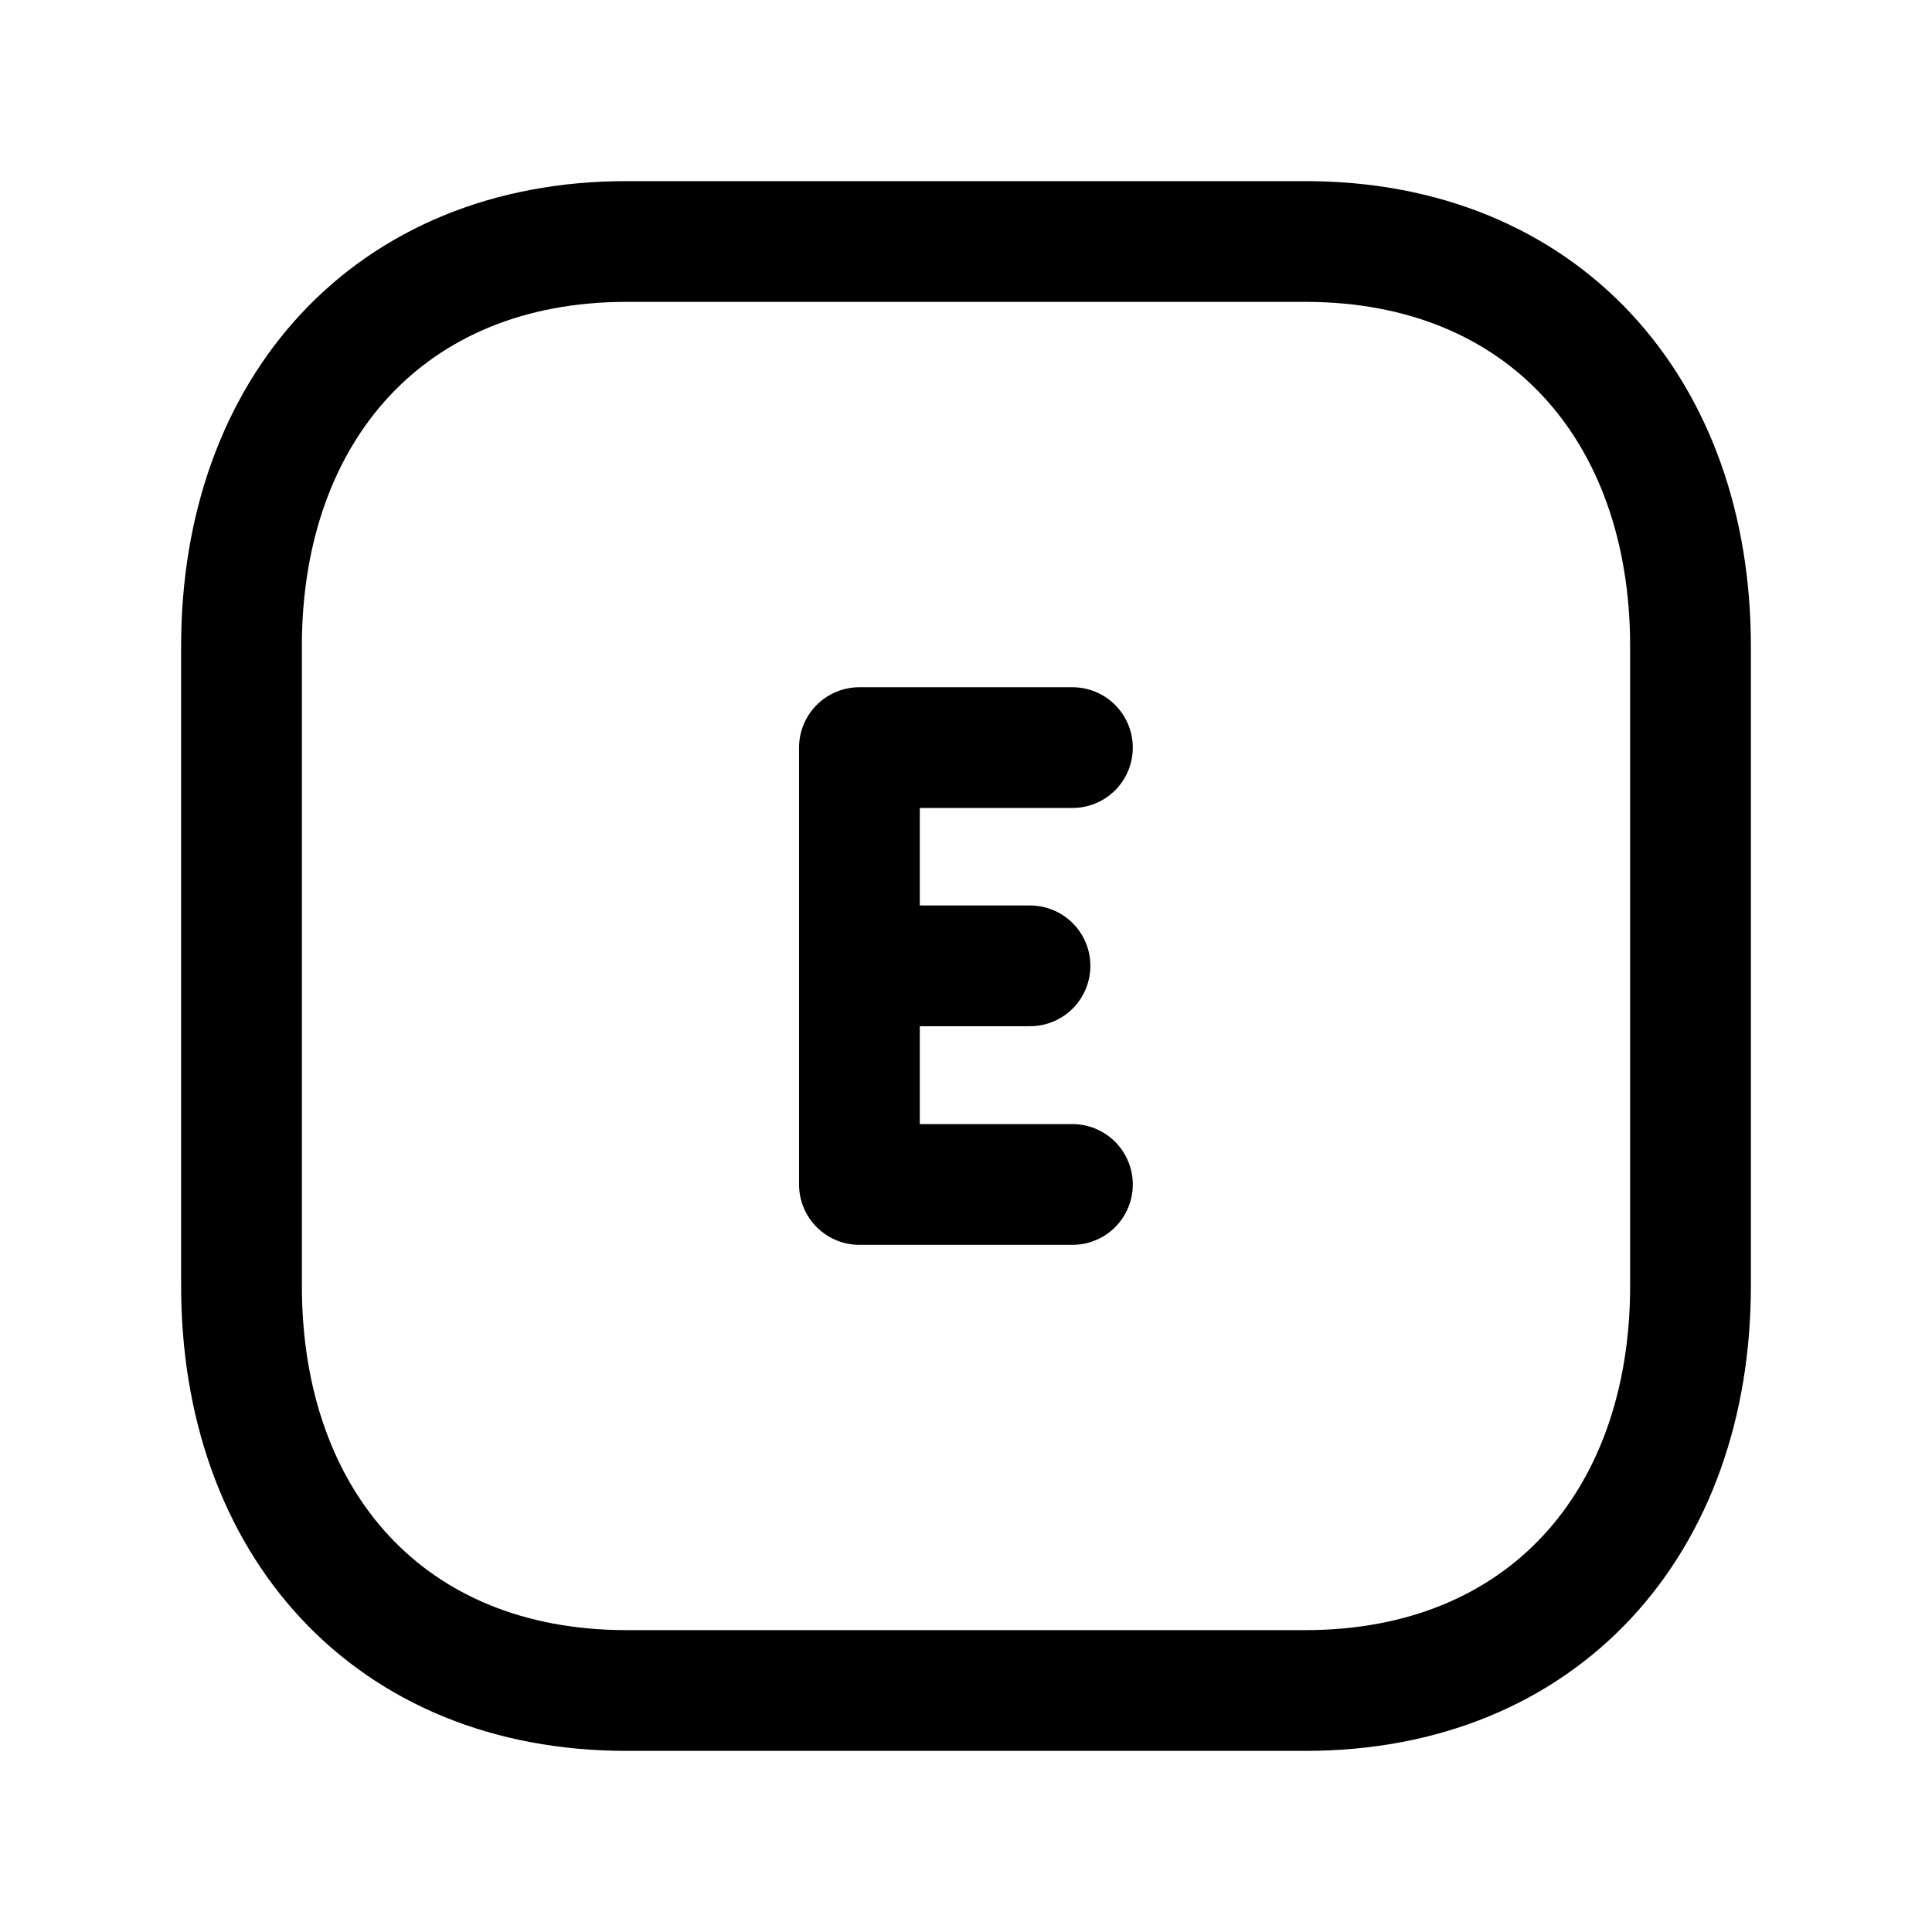 <svg width="24" height="24" viewBox="0 0 24 24" fill="none" xmlns="http://www.w3.org/2000/svg">
<path d="M7.782 3H16.217C19.165 3 21 5.081 21 8.026V15.974C21 18.919 19.165 21 16.216 21H7.782C4.833 21 3 18.919 3 15.974V8.026C3 5.081 4.843 3 7.782 3Z" stroke="black" stroke-width="1.5" stroke-linecap="round" stroke-linejoin="round"/>
<path d="M13.322 9.287H10.676V14.714H13.322" stroke="black" stroke-width="1.5" stroke-linecap="round" stroke-linejoin="round"/>
<path d="M10.68 11.998H12.795" stroke="black" stroke-width="1.5" stroke-linecap="round" stroke-linejoin="round"/>
</svg>